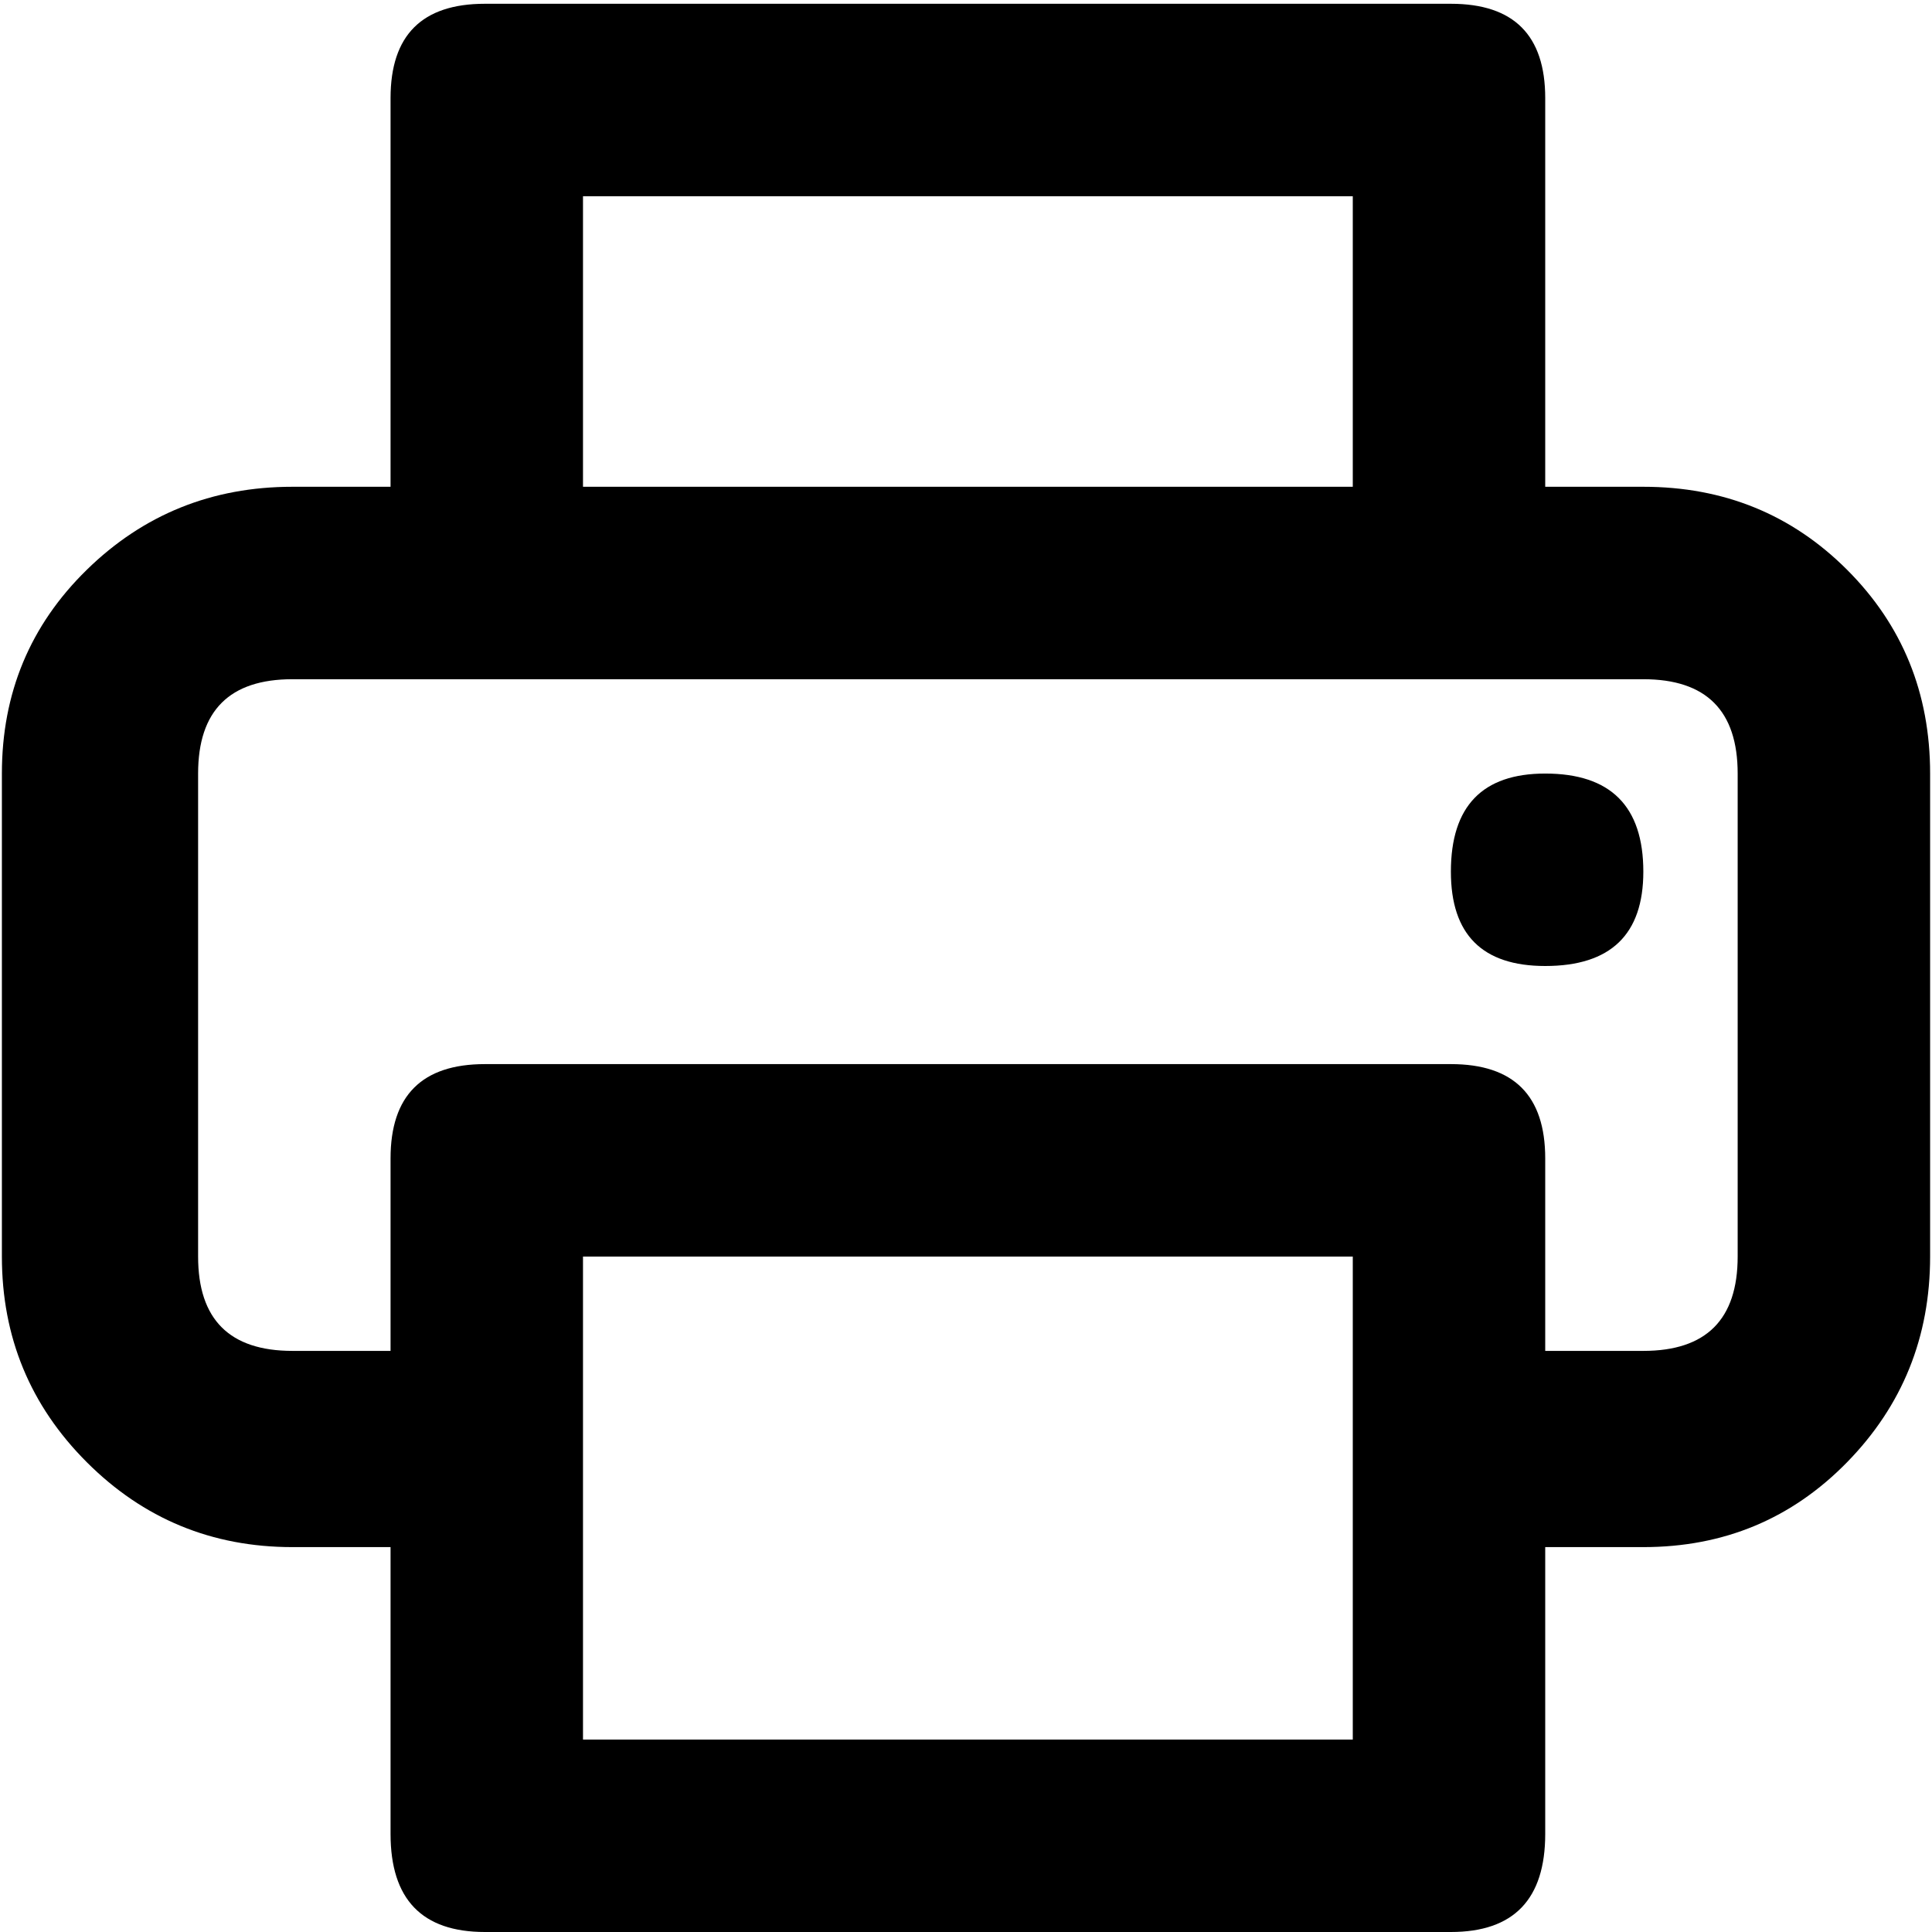 <svg xmlns="http://www.w3.org/2000/svg" viewBox="0 0 512 512">
	<path d="M511.5 333q0 32-22 54.5t-54 22.5h-26v76q0 26-25 26h-256q-25 0-25-26v-76h-26q-32 0-54.5-22.5T.5 333V205q0-32 22.5-54t54.5-22h26V26q0-25 25-25h256q25 0 25 25v103h26q32 0 54 22t22 54v128zm-51-128q0-25-25-25h-358q-25 0-25 25v128q0 25 25 25h26v-51q0-25 25-25h256q25 0 25 25v51h26q25 0 25-25V205zm-102 256V333h-204v128h204zm-204-409v77h204V52h-204zm230 179q0-26 25-26 26 0 26 26 0 25-26 25-25 0-25-25z"/>
</svg>